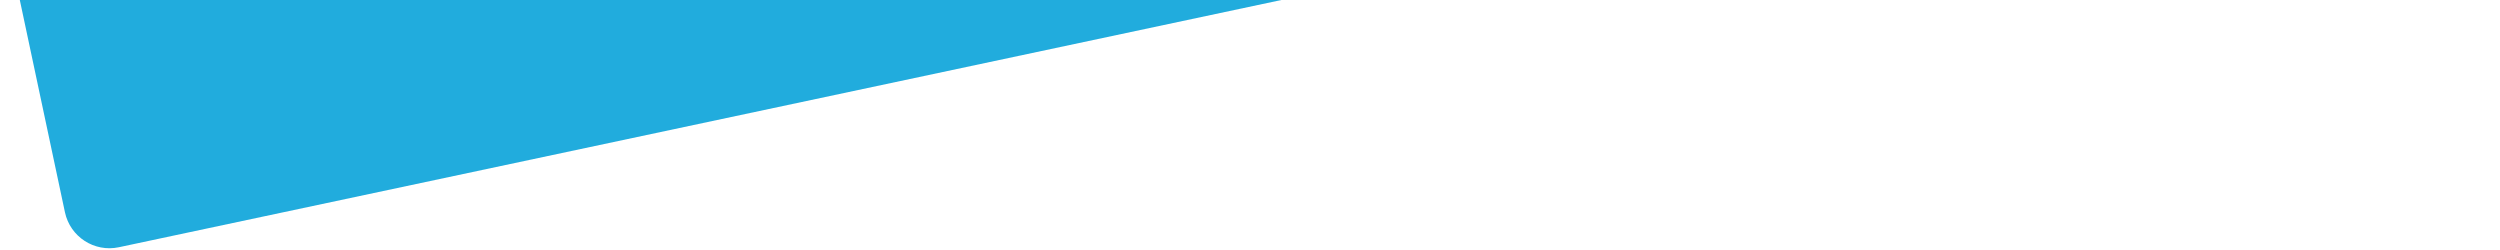 <svg width="770" height="77" viewBox="0 0 770 77" fill="none" xmlns="http://www.w3.org/2000/svg">
<path d="M733.801 -194.521L11.701 -40.946C4.139 -39.338 -0.687 -31.904 0.921 -24.342L20.001 65.371C21.609 72.933 29.043 77.759 36.605 76.151L758.705 -77.425C766.267 -79.033 771.094 -86.467 769.485 -94.029L750.405 -183.741C748.797 -191.303 741.363 -196.13 733.801 -194.521Z" fill="#21ACDD"/>
</svg>
